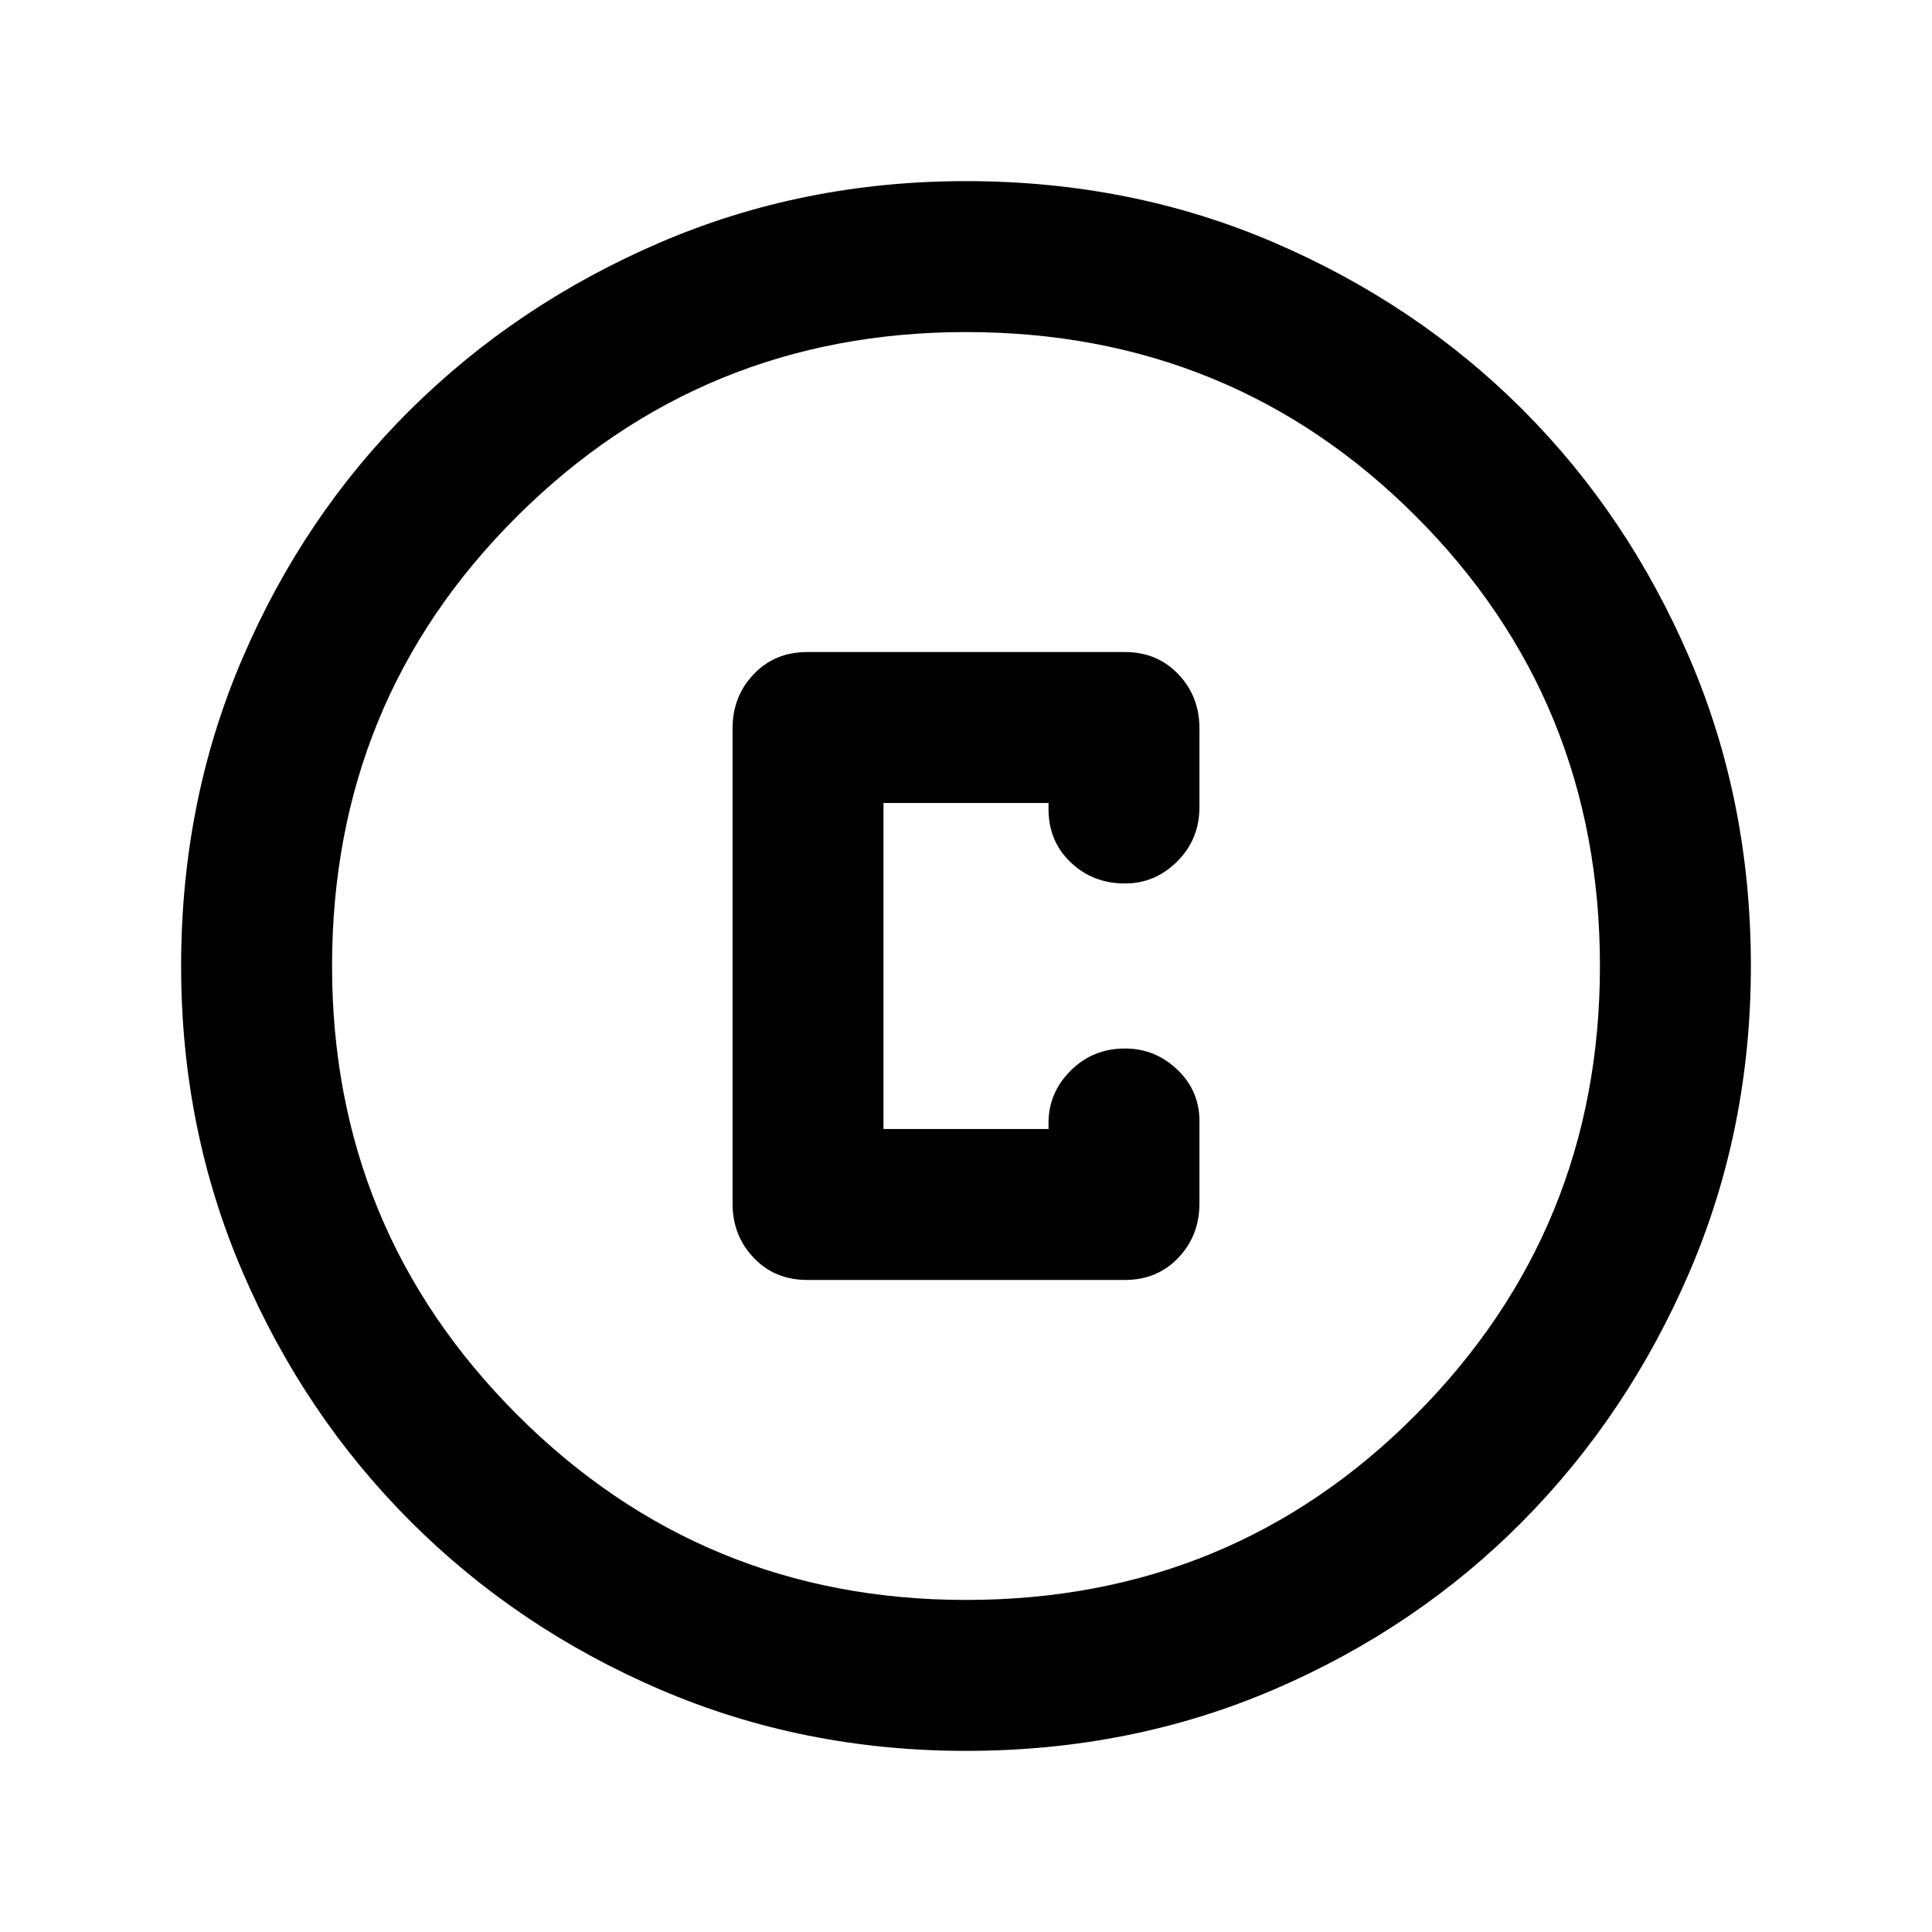 <svg xmlns="http://www.w3.org/2000/svg" height="24" width="24"><path d="M10.025 15.9h3.95q.4 0 .662-.275.263-.275.263-.675v-1.025q0-.375-.275-.638-.275-.262-.65-.262-.4 0-.675.275t-.275.65v.075h-2.05v-4.05h2.05v.075q0 .4.275.662.275.263.675.263.375 0 .65-.275t.275-.675V9.05q0-.4-.263-.675-.262-.275-.662-.275h-3.95q-.4 0-.662.275-.263.275-.263.675v5.9q0 .4.263.675.262.275.662.275ZM12 21.75q-2.025 0-3.8-.762-1.775-.763-3.1-2.088-1.325-1.325-2.087-3.1-.763-1.775-.763-3.8 0-2.05.763-3.825Q3.775 6.4 5.1 5.087q1.325-1.312 3.1-2.075Q9.975 2.25 12 2.25q2.05 0 3.825.762 1.775.763 3.088 2.075 1.312 1.313 2.075 3.088.762 1.775.762 3.825 0 2.025-.762 3.8-.763 1.775-2.075 3.1-1.313 1.325-3.088 2.088-1.775.762-3.825.762ZM12 12Zm0 7.875q3.3 0 5.587-2.3 2.288-2.3 2.288-5.575 0-3.3-2.288-5.588Q15.3 4.125 12 4.125q-3.275 0-5.575 2.287Q4.125 8.7 4.125 12q0 3.275 2.3 5.575 2.3 2.3 5.575 2.3Z"/></svg>